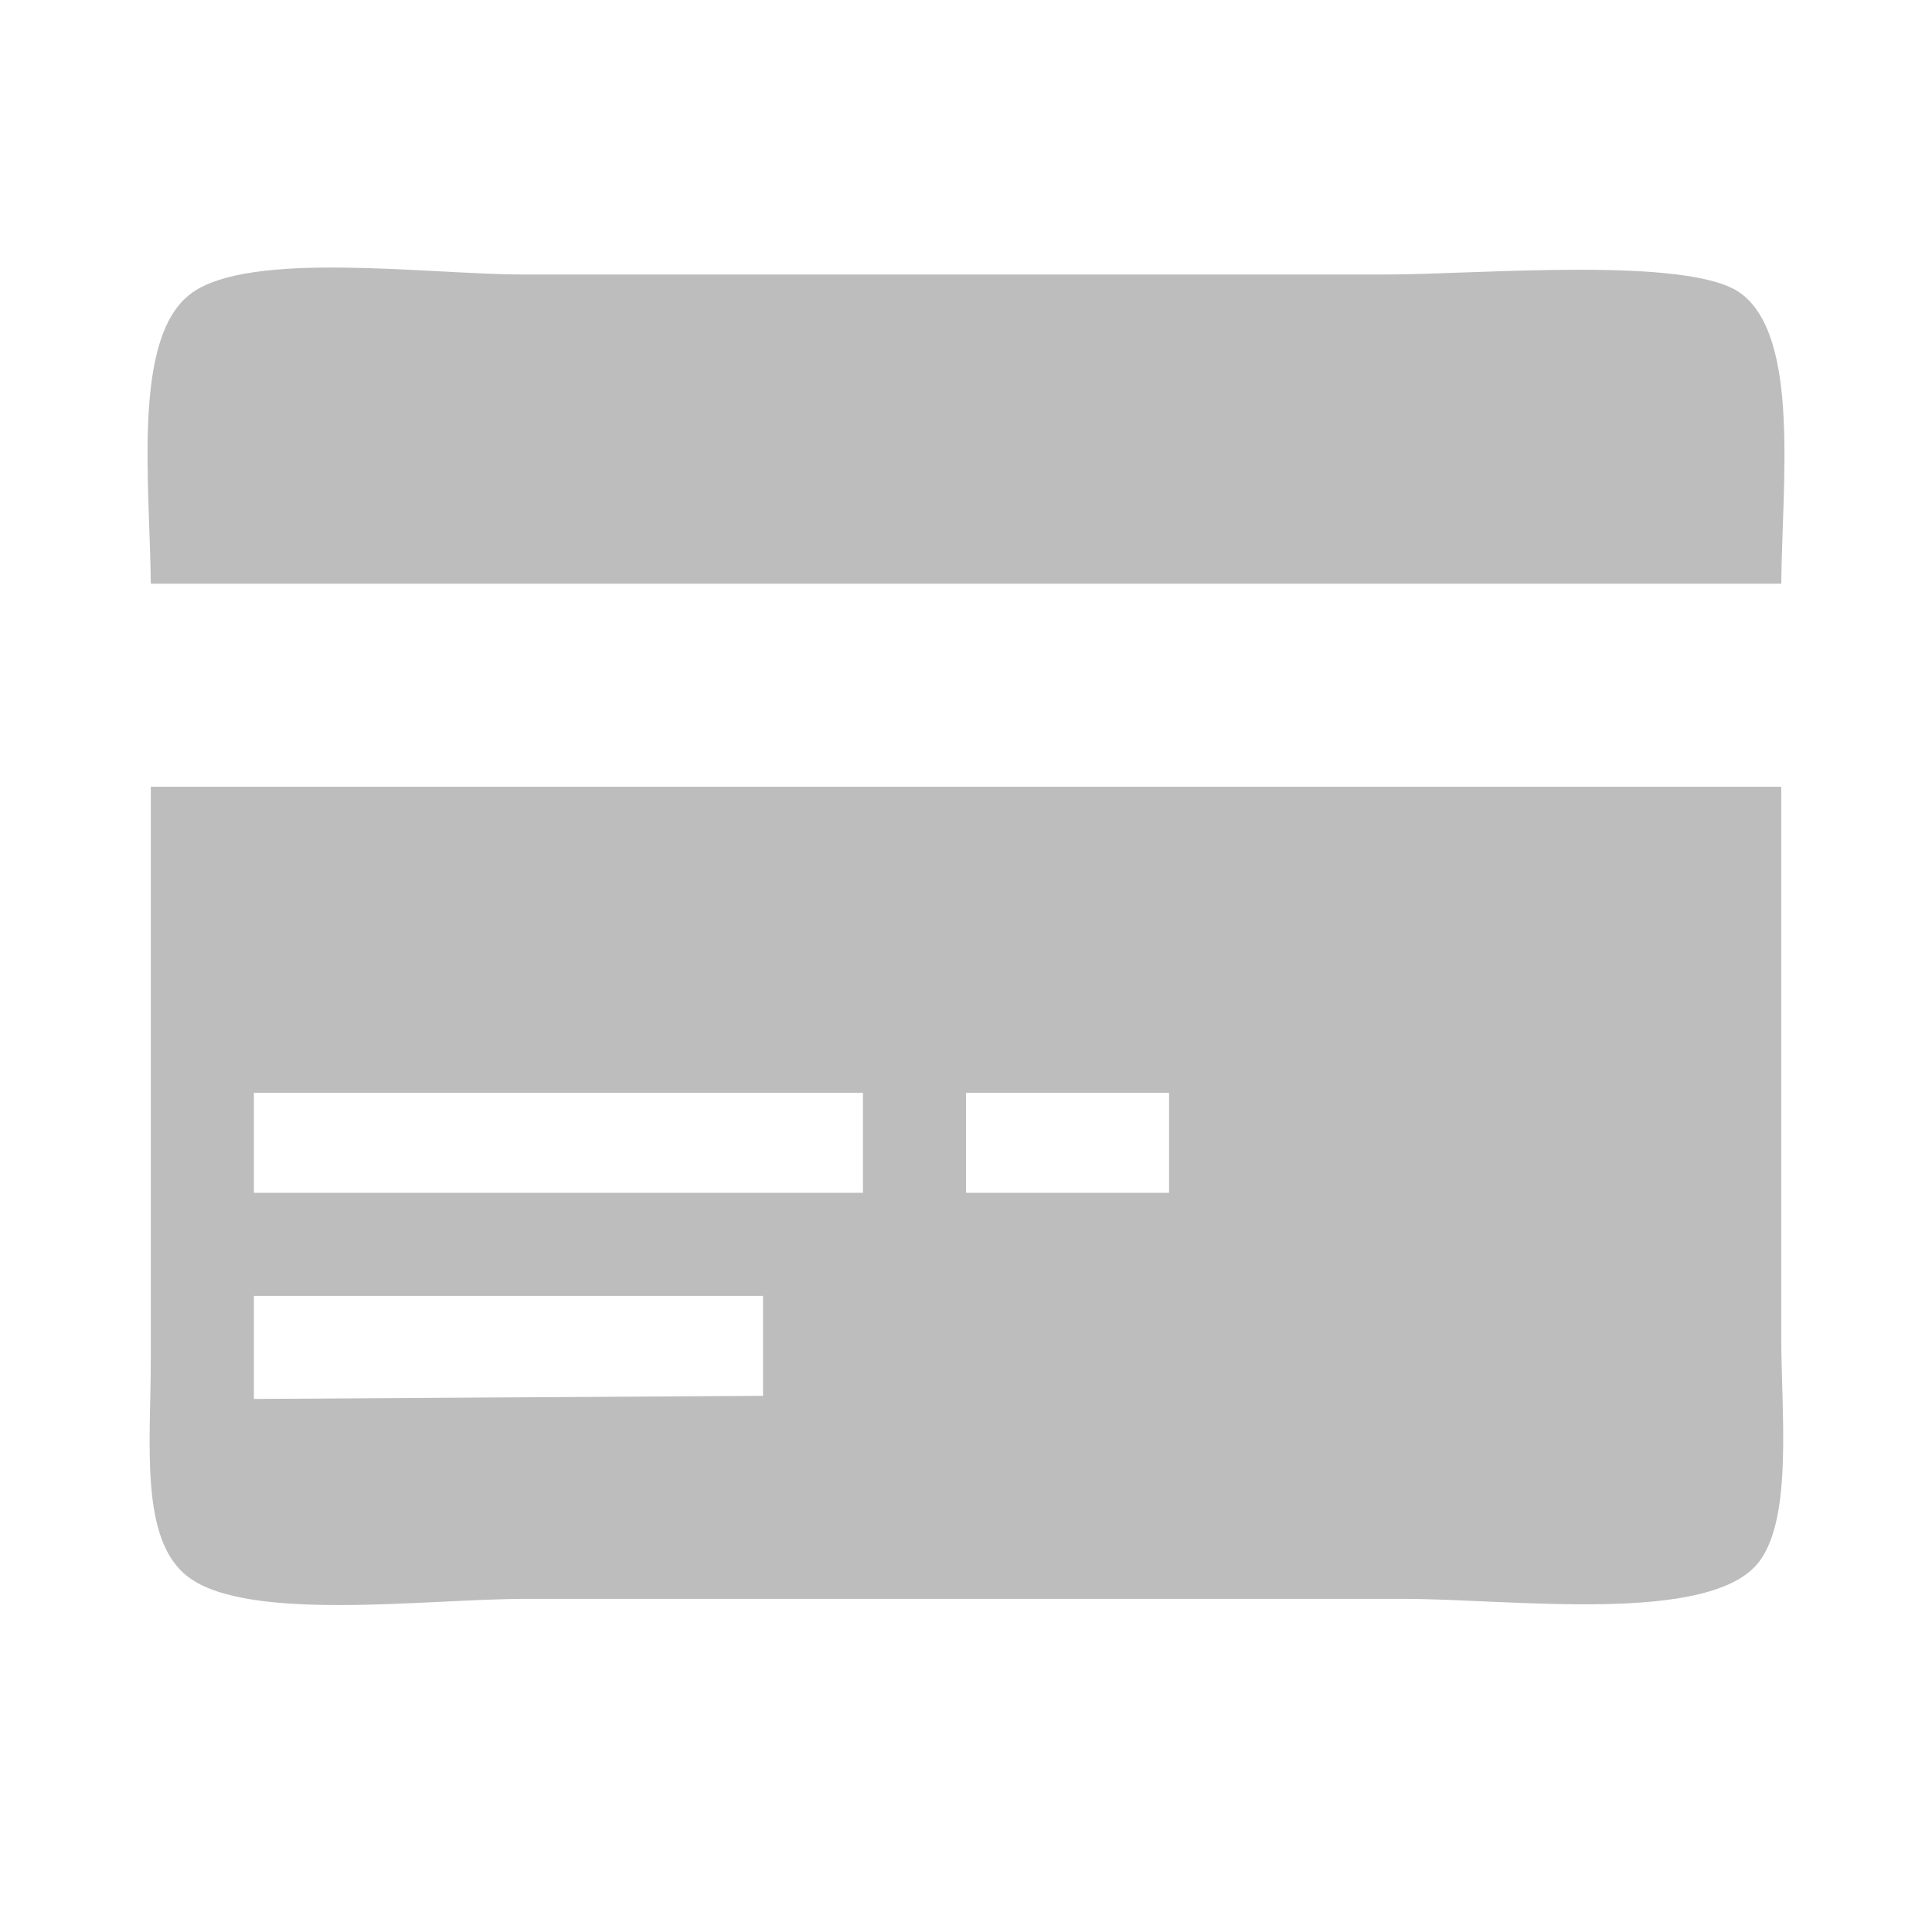 <?xml version="1.0" standalone="no"?><!DOCTYPE svg PUBLIC "-//W3C//DTD SVG 1.1//EN" "http://www.w3.org/Graphics/SVG/1.1/DTD/svg11.dtd"><svg class="icon" width="200px" height="200.00px" viewBox="0 0 1024 1024" version="1.1" xmlns="http://www.w3.org/2000/svg"><path fill="#bdbdbd" d="M944.106 309.381c-288.03 0-576.146 0-864.177 0-0.526-53.905-10.007-130.87 21.521-153.963 31.342-22.956 125.915-9.934 175.485-9.933 152.843 0 305.733 0 458.576 0 47.509-0.001 159.977-10.004 187.074 9.933C954.01 178.541 944.611 255.546 944.106 309.381zM944.106 708.36c0-97.112 0-194.258 0-291.37-288.03 0-576.146 0-864.177 0 0 100.977 0 201.982 0 302.958-0.001 45.39-6.116 96.295 19.866 115.887 32.096 24.199 126.531 11.588 178.795 11.588 155.051 0 310.149 0 465.198 0 57.227 0 163.31 14.106 188.729-19.866C950.256 803.849 944.108 748.88 944.106 708.36zM404.409 739.815c-89.941 0.554-179.908 1.103-269.849 1.657 0-18.21 0-36.424 0-54.633 89.941 0 179.907 0 269.849 0C404.409 704.496 404.409 722.156 404.409 739.815zM457.387 632.208c-107.598 0-215.227 0-322.827 0 0-17.658 0-35.32 0-52.978 107.599 0 215.228 0 322.827 0C457.387 596.887 457.387 614.55 457.387 632.208zM619.627 632.208c-35.866 0-71.742 0-107.608 0 0-17.658 0-35.32 0-52.978 35.866 0 71.742 0 107.608 0C619.627 596.887 619.627 614.55 619.627 632.208z" /></svg>